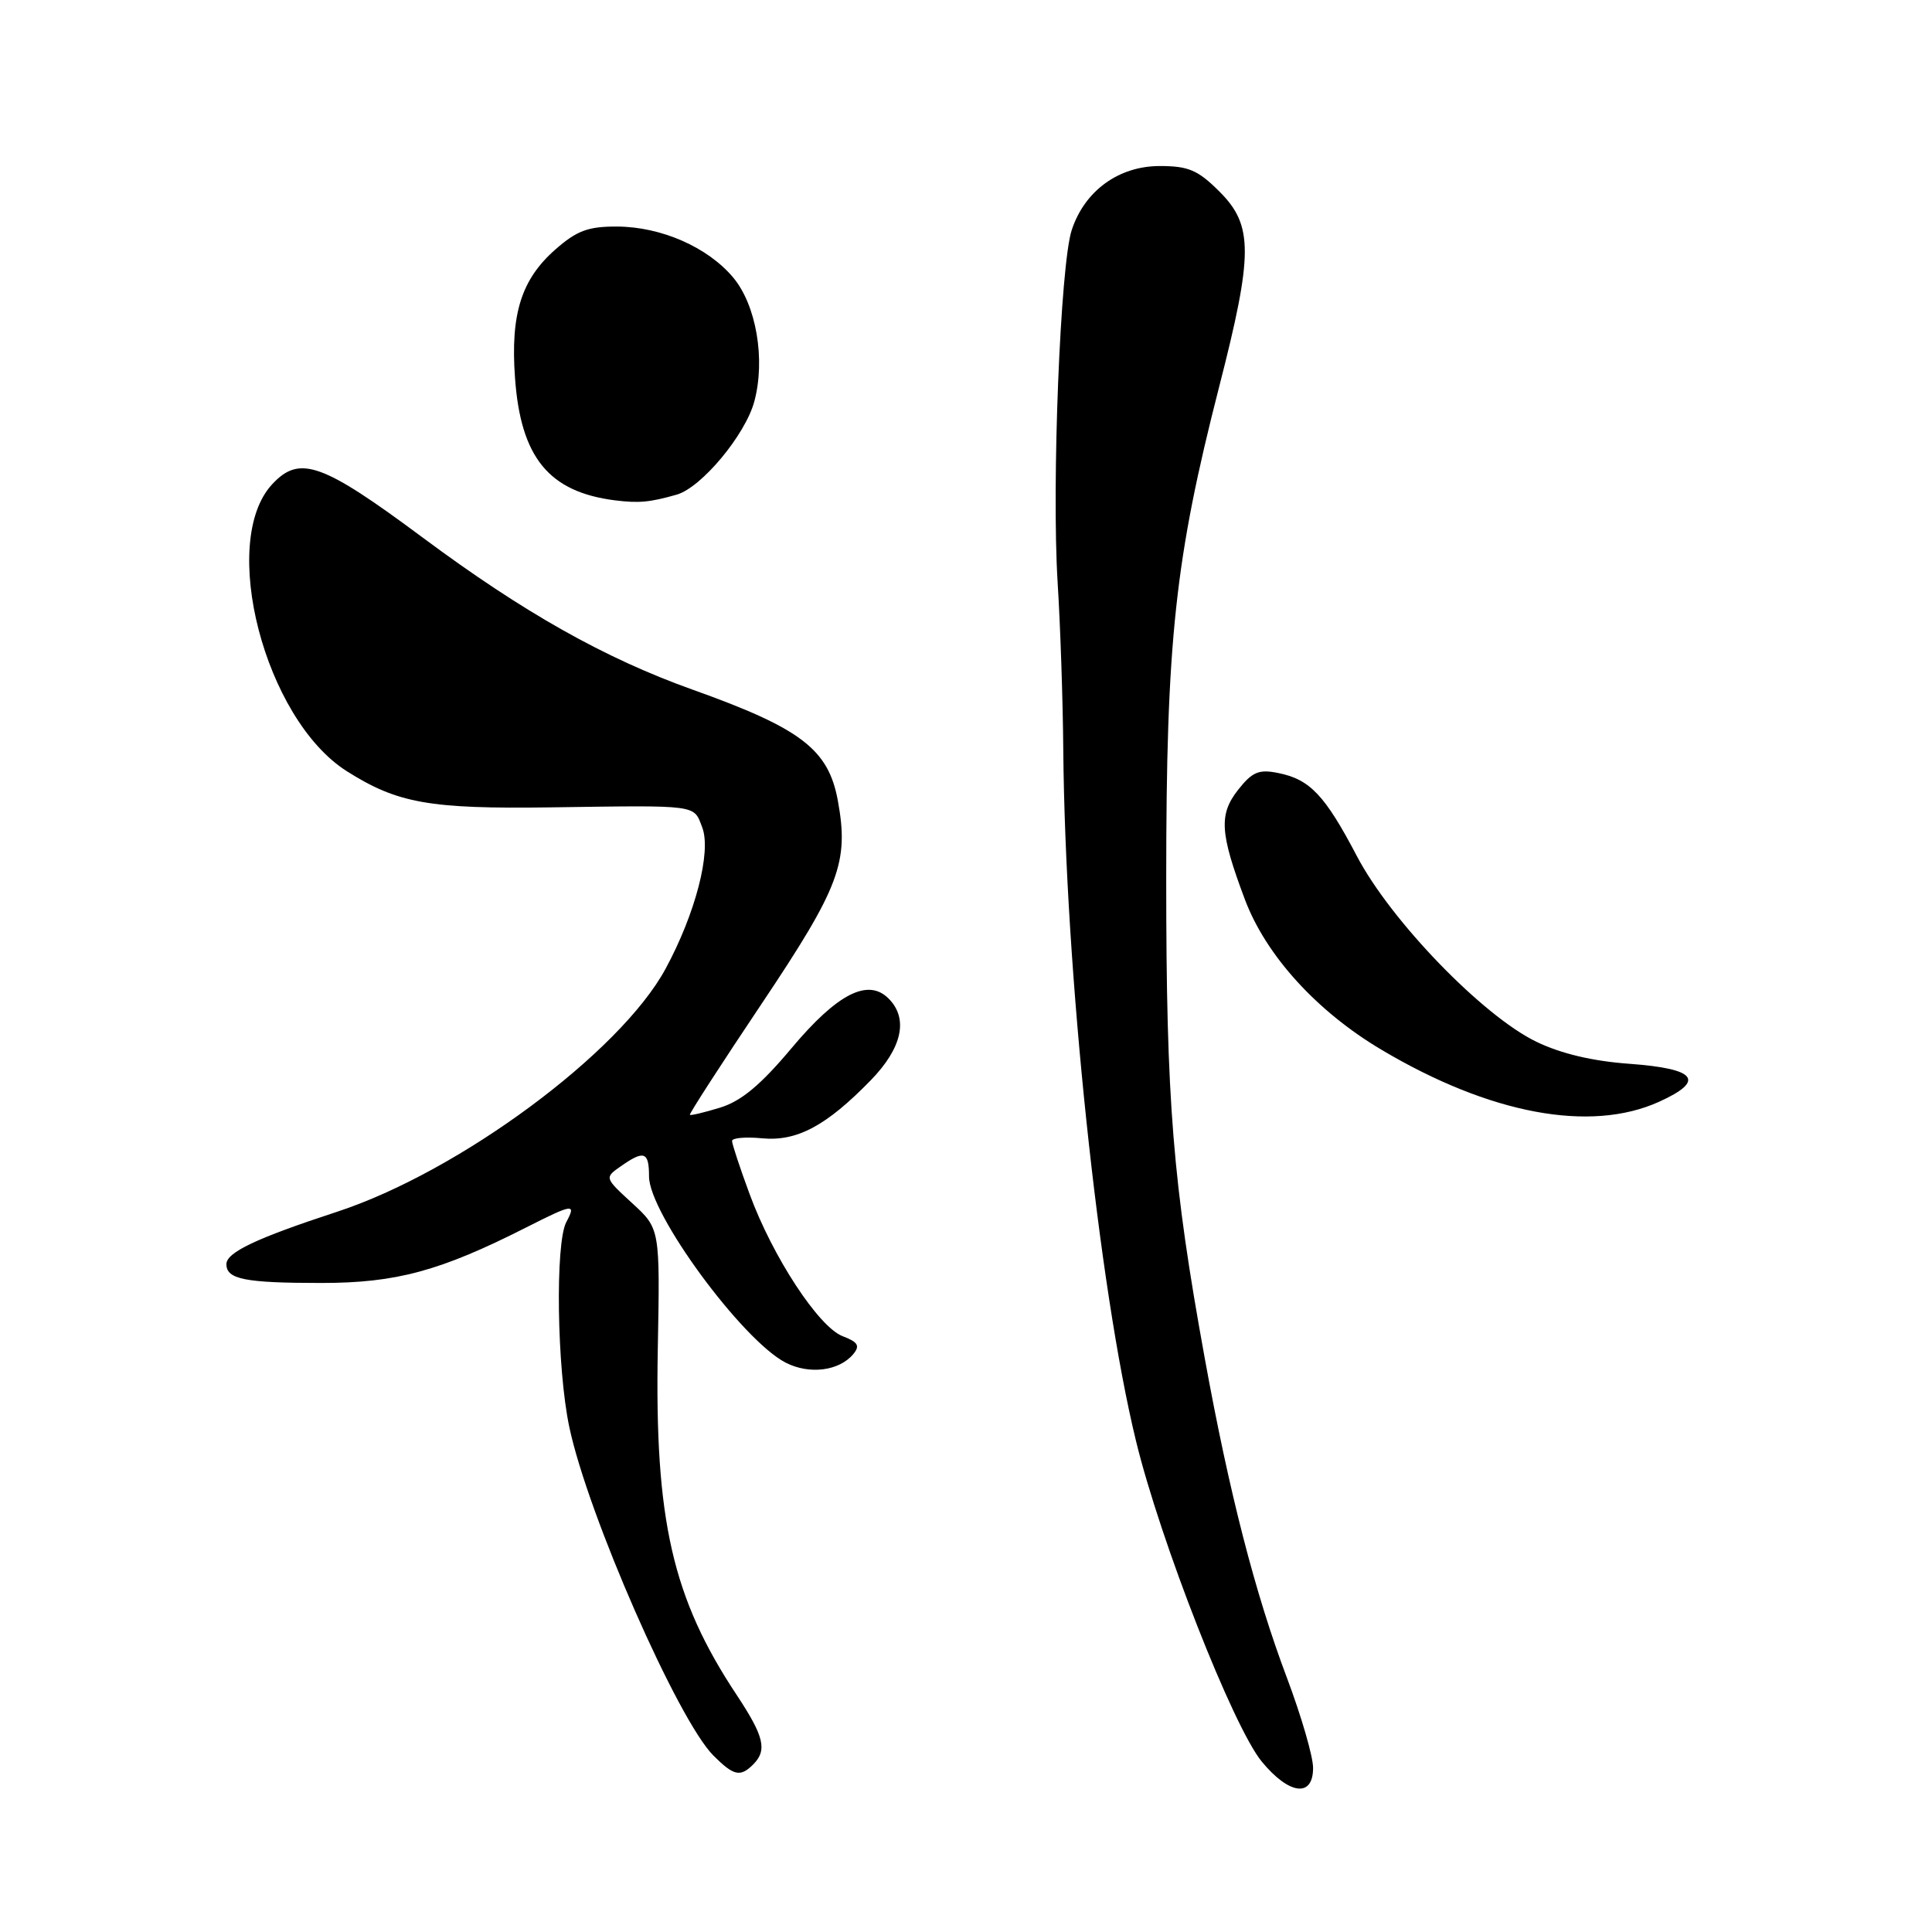 <?xml version="1.0" encoding="UTF-8" standalone="no"?>
<!DOCTYPE svg PUBLIC "-//W3C//DTD SVG 1.1//EN" "http://www.w3.org/Graphics/SVG/1.1/DTD/svg11.dtd" >
<svg xmlns="http://www.w3.org/2000/svg" xmlns:xlink="http://www.w3.org/1999/xlink" version="1.1" viewBox="0 0 256 256">
 <g >
 <path fill="currentColor"
d=" M 173.99 234.25 C 173.99 232.74 172.43 227.39 170.54 222.36 C 166.32 211.19 162.88 197.82 159.64 180.00 C 155.39 156.62 154.53 146.01 154.53 116.50 C 154.53 84.88 155.69 74.09 161.56 51.19 C 166.06 33.63 166.07 29.87 161.60 25.40 C 158.74 22.54 157.49 22.00 153.68 22.00 C 148.23 22.00 143.72 25.28 142.01 30.48 C 140.50 35.04 139.34 64.20 140.14 77.15 C 140.50 82.84 140.84 92.86 140.89 99.40 C 141.15 128.52 145.57 170.55 150.51 190.87 C 153.75 204.23 163.39 228.80 167.19 233.42 C 170.83 237.84 174.00 238.22 173.99 234.25 Z  M 99.80 233.80 C 101.69 231.91 101.25 230.09 97.62 224.60 C 89.10 211.76 86.74 201.44 87.16 178.79 C 87.46 162.81 87.46 162.81 83.77 159.43 C 80.09 156.05 80.09 156.05 82.27 154.53 C 85.35 152.37 86.00 152.60 86.00 155.89 C 86.00 160.77 98.32 177.56 104.09 180.55 C 107.23 182.17 111.20 181.67 113.07 179.42 C 113.98 178.32 113.69 177.83 111.67 177.06 C 108.49 175.86 102.37 166.52 99.32 158.20 C 98.04 154.74 97.00 151.58 97.00 151.18 C 97.00 150.78 98.79 150.62 100.97 150.83 C 105.60 151.27 109.49 149.19 115.38 143.14 C 119.55 138.85 120.40 134.97 117.74 132.31 C 115.01 129.58 110.95 131.66 104.88 138.89 C 100.80 143.76 98.22 145.90 95.44 146.76 C 93.33 147.41 91.51 147.84 91.41 147.72 C 91.30 147.60 95.59 140.96 100.95 132.96 C 111.28 117.52 112.51 114.25 111.02 106.09 C 109.77 99.28 106.14 96.51 91.74 91.37 C 80.10 87.21 69.37 81.16 56.05 71.26 C 42.68 61.32 39.70 60.26 36.08 64.15 C 28.97 71.77 35.07 95.28 45.94 102.18 C 52.68 106.45 56.92 107.20 72.95 106.98 C 92.73 106.70 91.89 106.59 93.05 109.64 C 94.28 112.86 92.15 121.06 88.19 128.37 C 82.17 139.49 60.83 155.27 44.65 160.57 C 33.94 164.08 30.00 165.95 30.00 167.51 C 30.00 169.51 32.46 170.00 42.56 170.00 C 52.50 170.00 58.31 168.43 69.75 162.63 C 75.95 159.49 76.38 159.43 75.04 161.93 C 73.55 164.72 73.79 181.36 75.44 189.11 C 77.90 200.74 89.83 227.92 94.53 232.62 C 97.22 235.31 98.09 235.51 99.80 233.80 Z  M 219.84 145.99 C 226.03 143.18 224.80 141.61 215.92 140.96 C 211.04 140.61 206.82 139.61 203.58 138.04 C 196.45 134.59 184.30 122.02 179.80 113.45 C 175.55 105.35 173.57 103.26 169.33 102.42 C 166.80 101.91 165.92 102.29 164.06 104.65 C 161.49 107.92 161.64 110.37 164.96 119.20 C 167.75 126.60 174.47 134.00 183.04 139.09 C 197.41 147.63 210.72 150.12 219.84 145.99 Z  M 89.67 65.54 C 92.95 64.60 98.76 57.62 99.95 53.20 C 101.45 47.63 100.21 40.41 97.14 36.76 C 93.77 32.75 87.62 30.05 81.78 30.02 C 77.94 30.00 76.43 30.56 73.60 33.05 C 69.08 37.01 67.63 41.61 68.24 50.05 C 68.99 60.62 72.72 65.19 81.50 66.30 C 84.65 66.69 86.10 66.56 89.67 65.54 Z "/>
</g>
</svg>